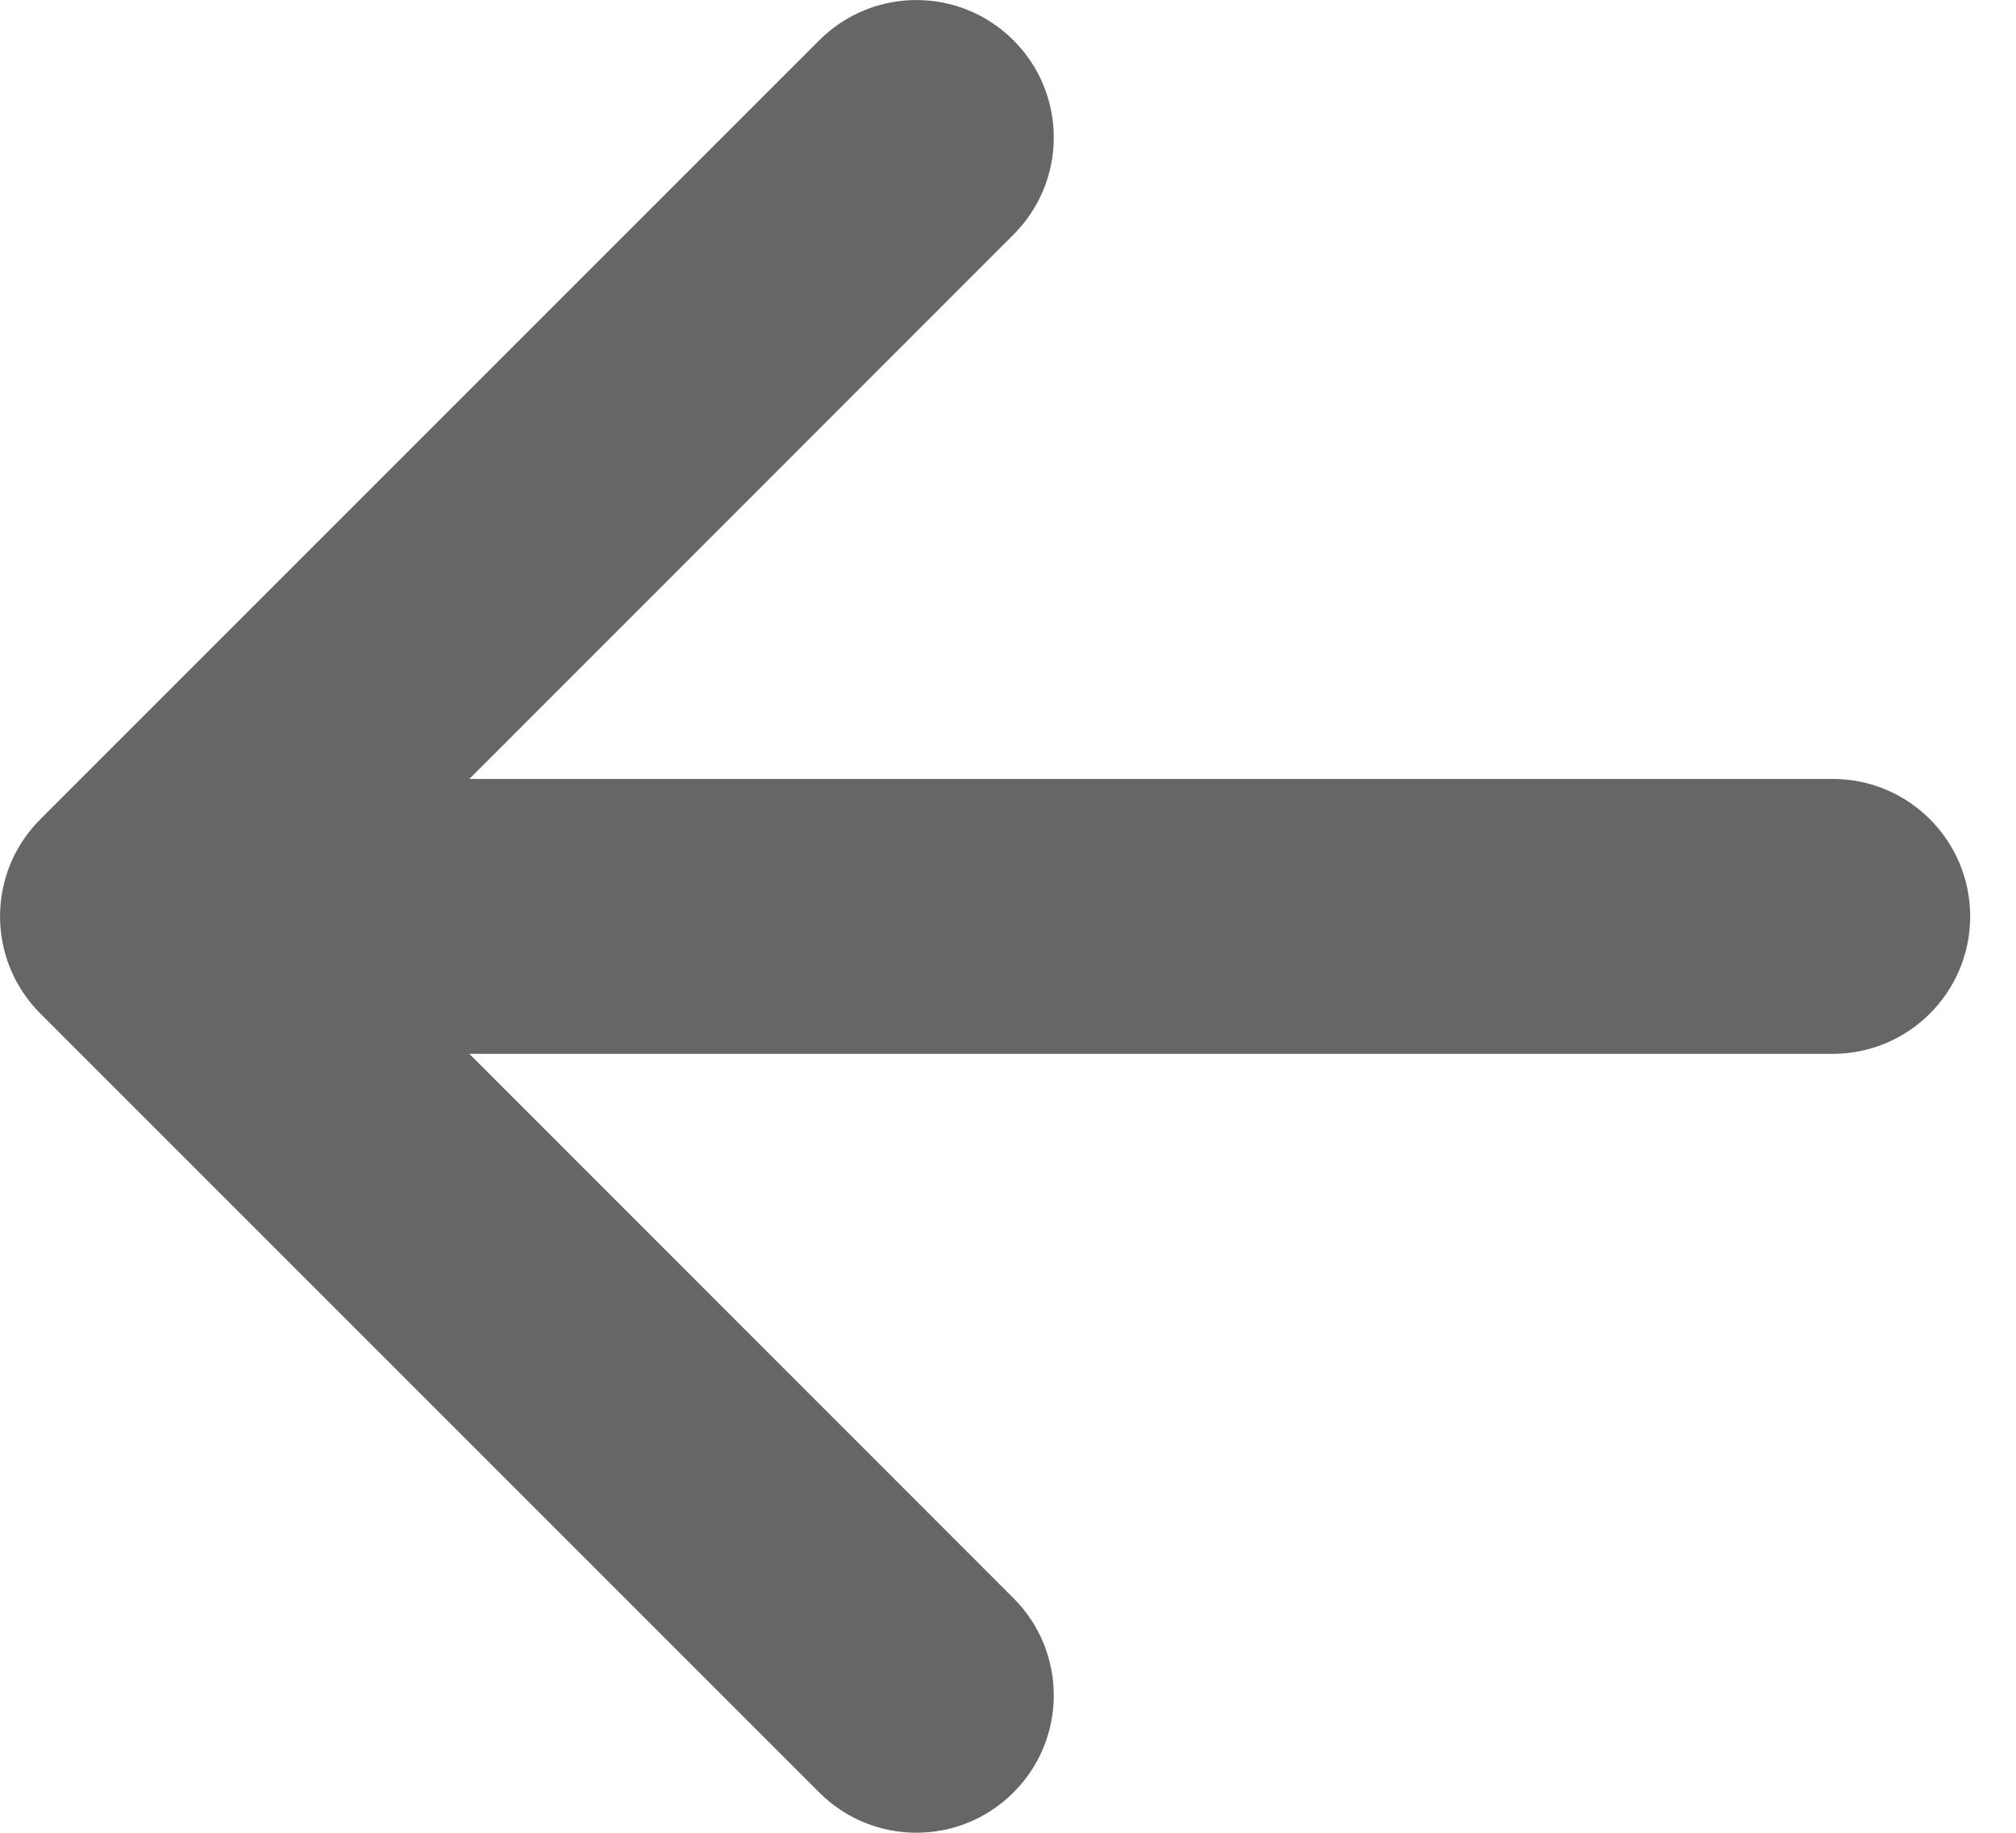 <svg width="11" height="10" viewBox="0 0 11 10" fill="none" xmlns="http://www.w3.org/2000/svg">
<path fill-rule="evenodd" clip-rule="evenodd" d="M5.53 9.78C5.237 10.073 4.763 10.073 4.47 9.78L0.22 5.53C-0.073 5.237 -0.073 4.763 0.22 4.47L4.47 0.22C4.763 -0.073 5.237 -0.073 5.53 0.22C5.823 0.513 5.823 0.987 5.53 1.28L2.561 4.25L10 4.25C10.414 4.25 10.75 4.586 10.75 5C10.75 5.414 10.414 5.75 10 5.75L2.561 5.75L5.53 8.72C5.823 9.013 5.823 9.487 5.53 9.78Z" fill="#666666"/>
</svg>
